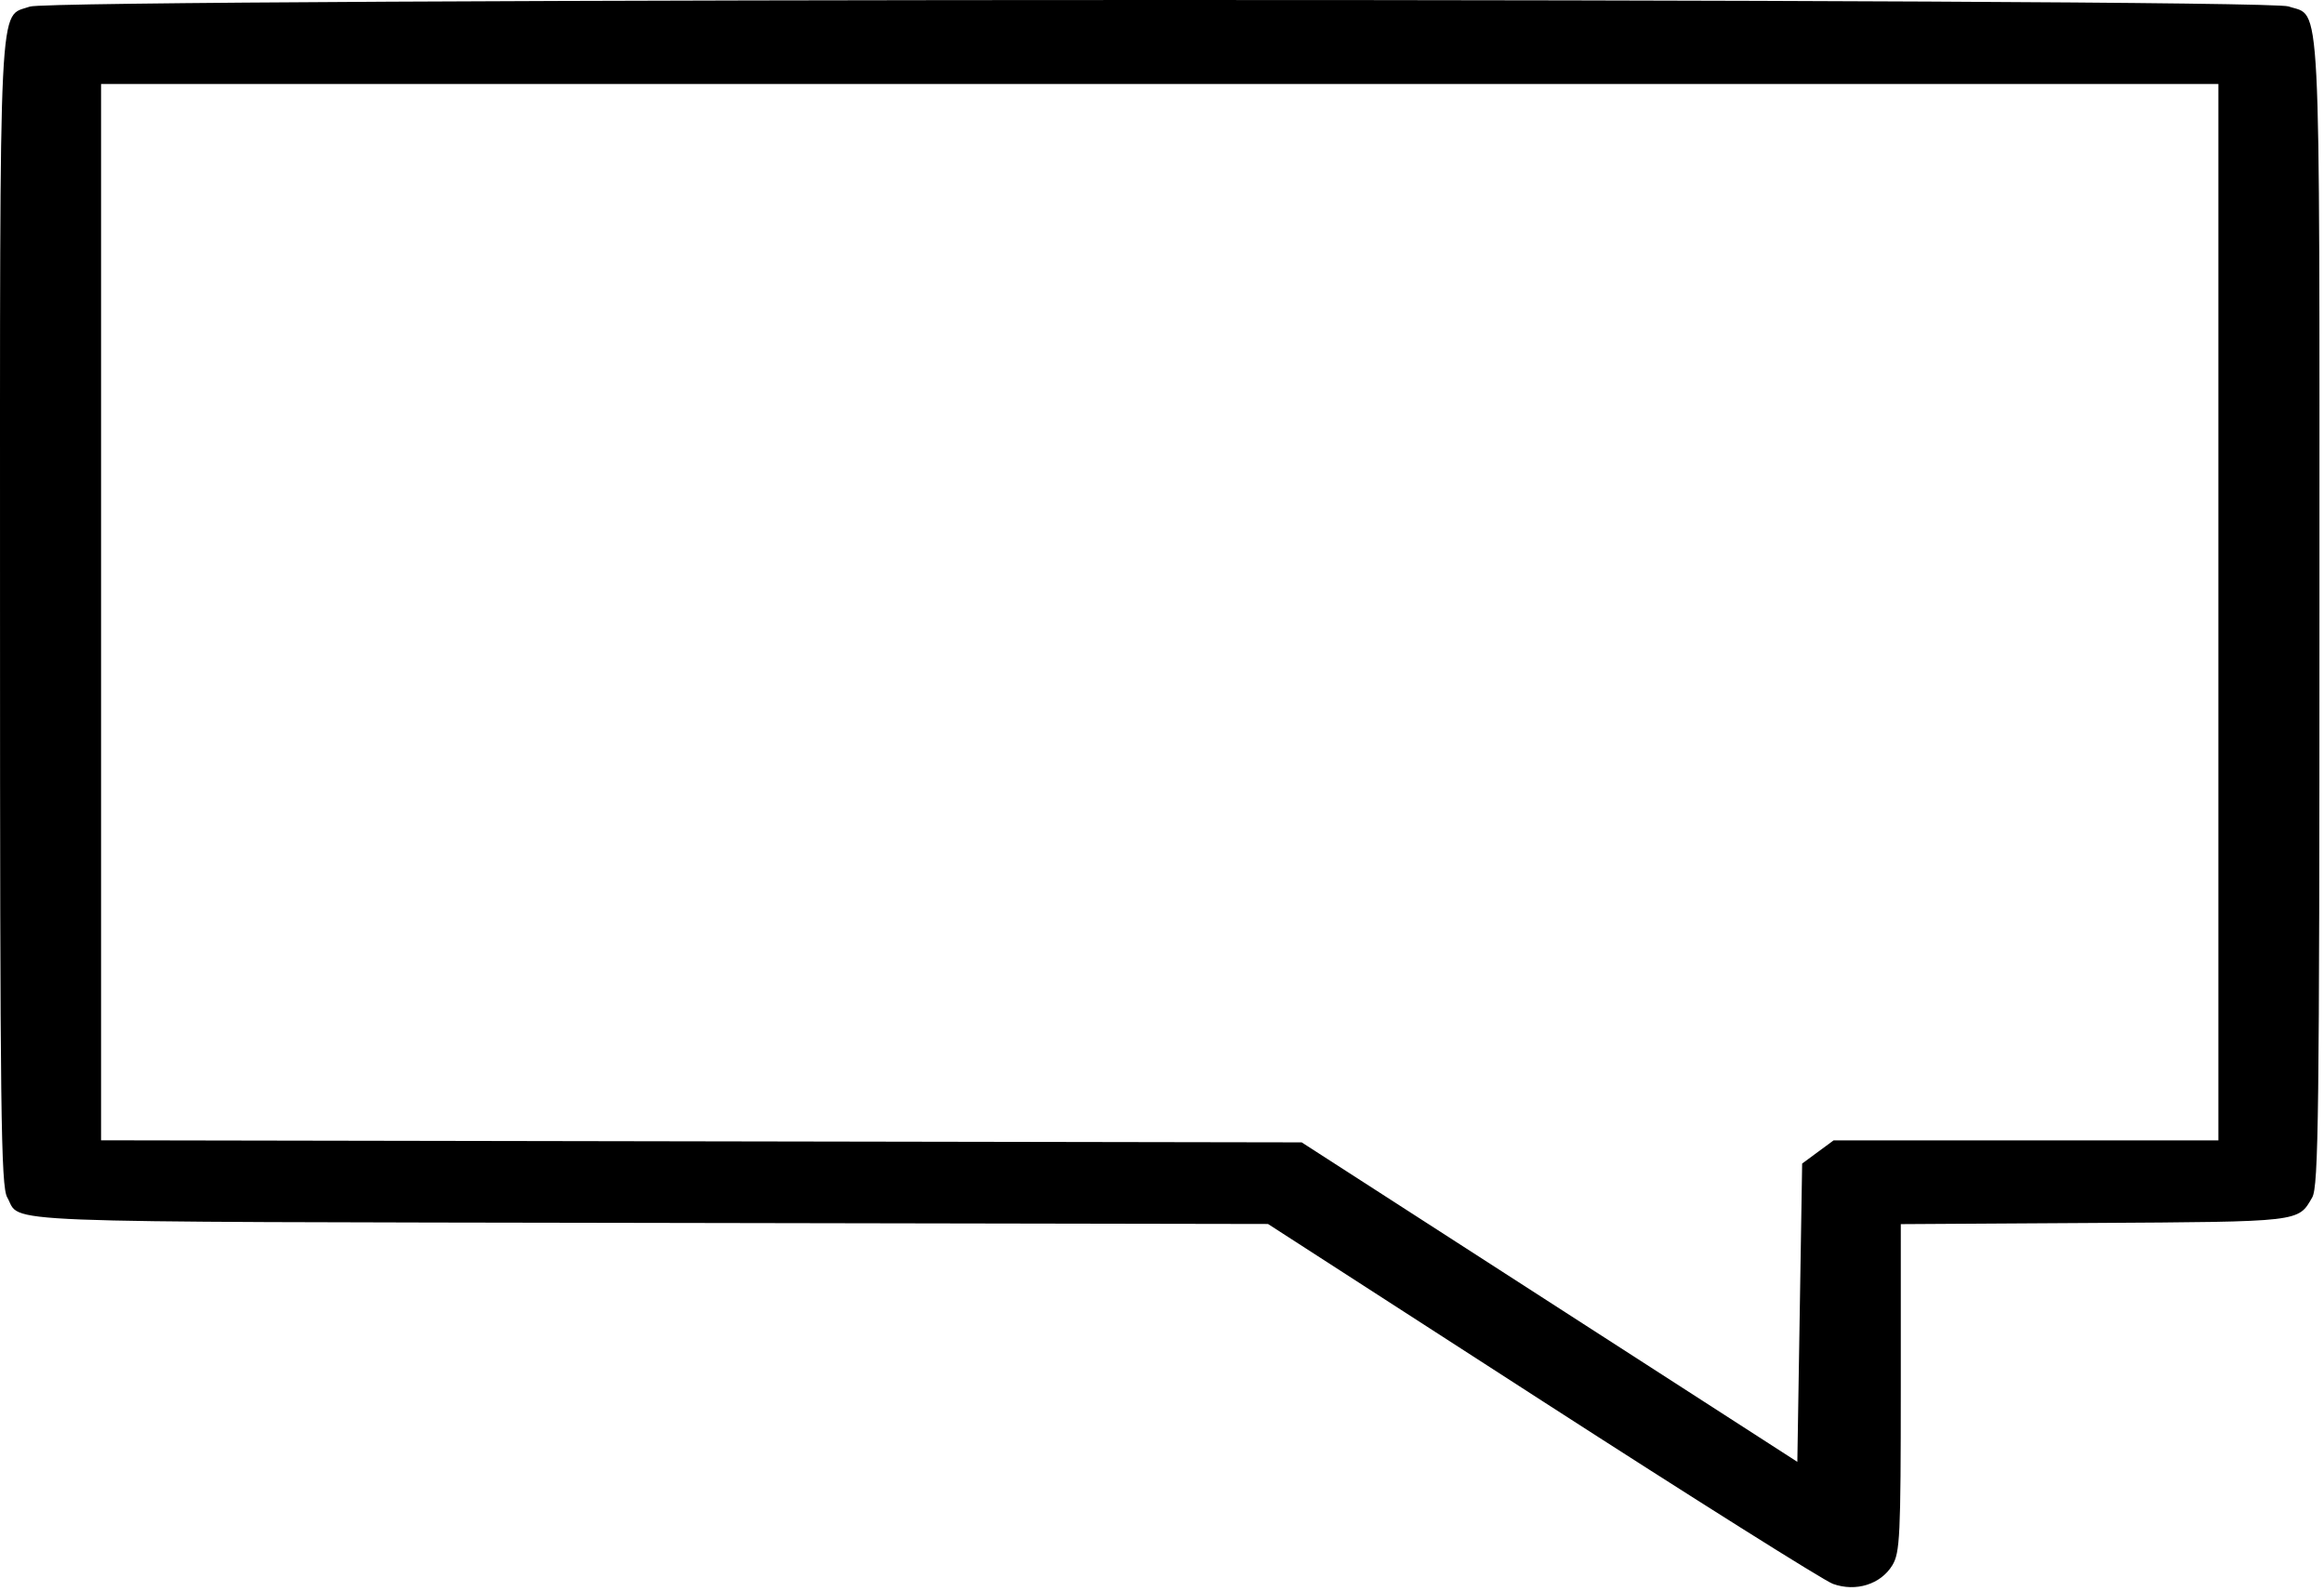 <svg width="399" height="273" viewBox="0 0 399 273" fill="none" xmlns="http://www.w3.org/2000/svg">
<path fill-rule="evenodd" clip-rule="evenodd" d="M5.136 1.13C-0.312 3.083 0.003 -3.312 0.003 105.121C0.003 191.03 0.159 203.637 1.243 205.521C3.825 210.012 -4.359 209.689 111.95 209.895L217.7 210.082L264.791 240.464C290.692 257.174 313.148 271.3 314.695 271.855C318.633 273.269 322.895 271.931 324.894 268.652C326.199 266.512 326.339 263.577 326.34 238.195L326.341 210.107L359.182 209.907C395.21 209.688 394.538 209.766 396.979 205.521C398.063 203.637 398.218 191.03 398.218 105.121C398.218 -3.727 398.564 3.052 392.904 1.101C388.592 -0.386 9.285 -0.357 5.136 1.13ZM380.869 105.075V195.734H347.835H314.801L312.103 197.722L309.405 199.71L308.992 225.309L308.579 250.908L292.468 240.525C283.608 234.815 264.461 222.477 249.92 213.109L223.483 196.074L120.418 195.897L17.353 195.718V105.068V14.417H199.111H380.869V105.075Z" fill="black"/>
</svg>
